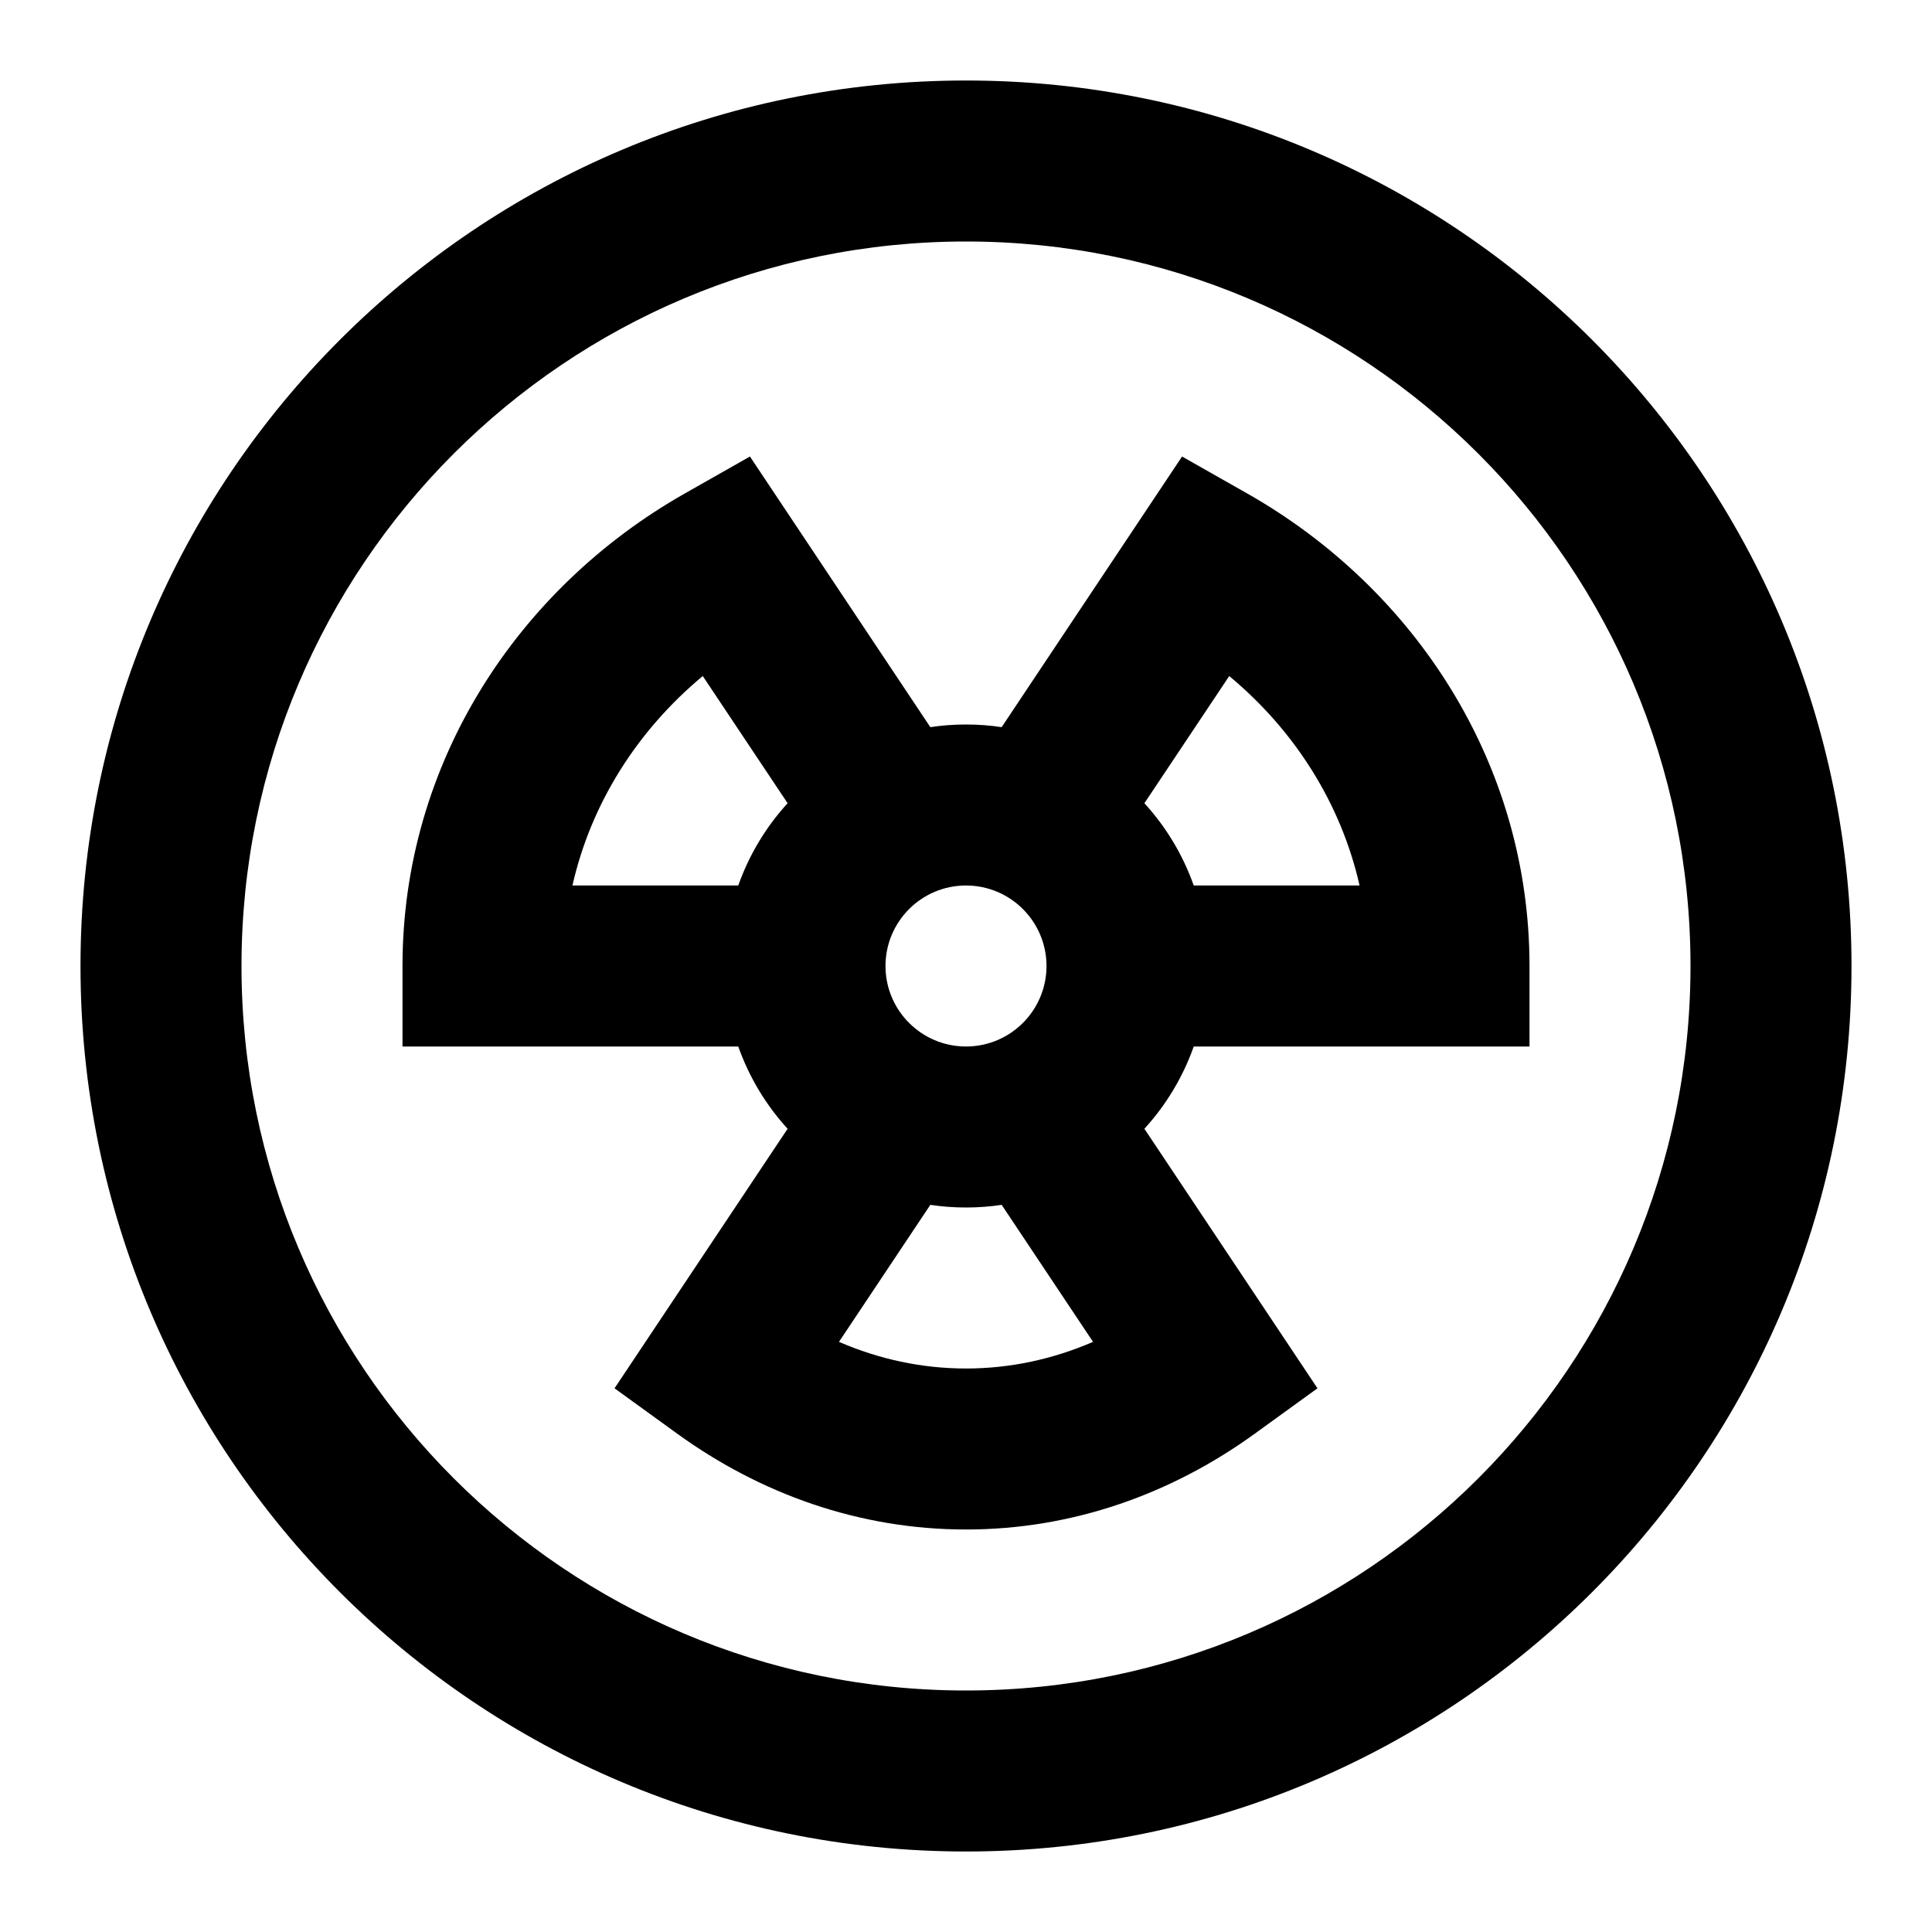<svg width="24" height="24" viewBox="0 0 24 24" fill="none" xmlns="http://www.w3.org/2000/svg">
<path fill-rule="evenodd" clip-rule="evenodd" d="M9.316 5.671L11.557 9.033C11.701 9.011 11.849 9 12 9C12.151 9 12.299 9.011 12.443 9.033L14.684 5.671L15.493 6.13C17.573 7.31 19 9.483 19 12V13H14.829C14.694 13.382 14.484 13.729 14.216 14.022L16.366 17.246L15.587 17.81C14.555 18.557 13.326 19 12 19C10.674 19 9.445 18.557 8.413 17.81L7.634 17.246L9.784 14.022C9.516 13.729 9.306 13.382 9.171 13H5V12C5 9.484 6.427 7.31 8.507 6.13L9.316 5.671ZM9.171 11C9.306 10.618 9.516 10.271 9.784 9.978L8.73 8.398C7.916 9.075 7.341 9.983 7.111 11H9.171ZM14.216 9.978C14.484 10.271 14.694 10.618 14.829 11H16.889C16.659 9.982 16.084 9.075 15.27 8.398L14.216 9.978ZM11.557 14.967L10.422 16.669C10.921 16.885 11.451 17 12 17C12.548 17 13.079 16.885 13.578 16.669L12.443 14.967C12.299 14.989 12.151 15 12 15C11.849 15 11.701 14.989 11.557 14.967ZM12 11C11.448 11 11 11.448 11 12C11 12.552 11.448 13 12 13C12.552 13 13 12.552 13 12C13 11.448 12.552 11 12 11Z" fill="currentcolor"/>
<path fill-rule="evenodd" clip-rule="evenodd" d="M1 12C1 5.925 5.925 1 12 1C18.075 1 23 5.925 23 12C23 18.075 18.075 23 12 23C5.925 23 1 18.075 1 12ZM12 3C7.029 3 3 7.029 3 12C3 16.971 7.029 21 12 21C16.971 21 21 16.971 21 12C21 7.029 16.971 3 12 3Z" fill="currentcolor"/>
</svg>
